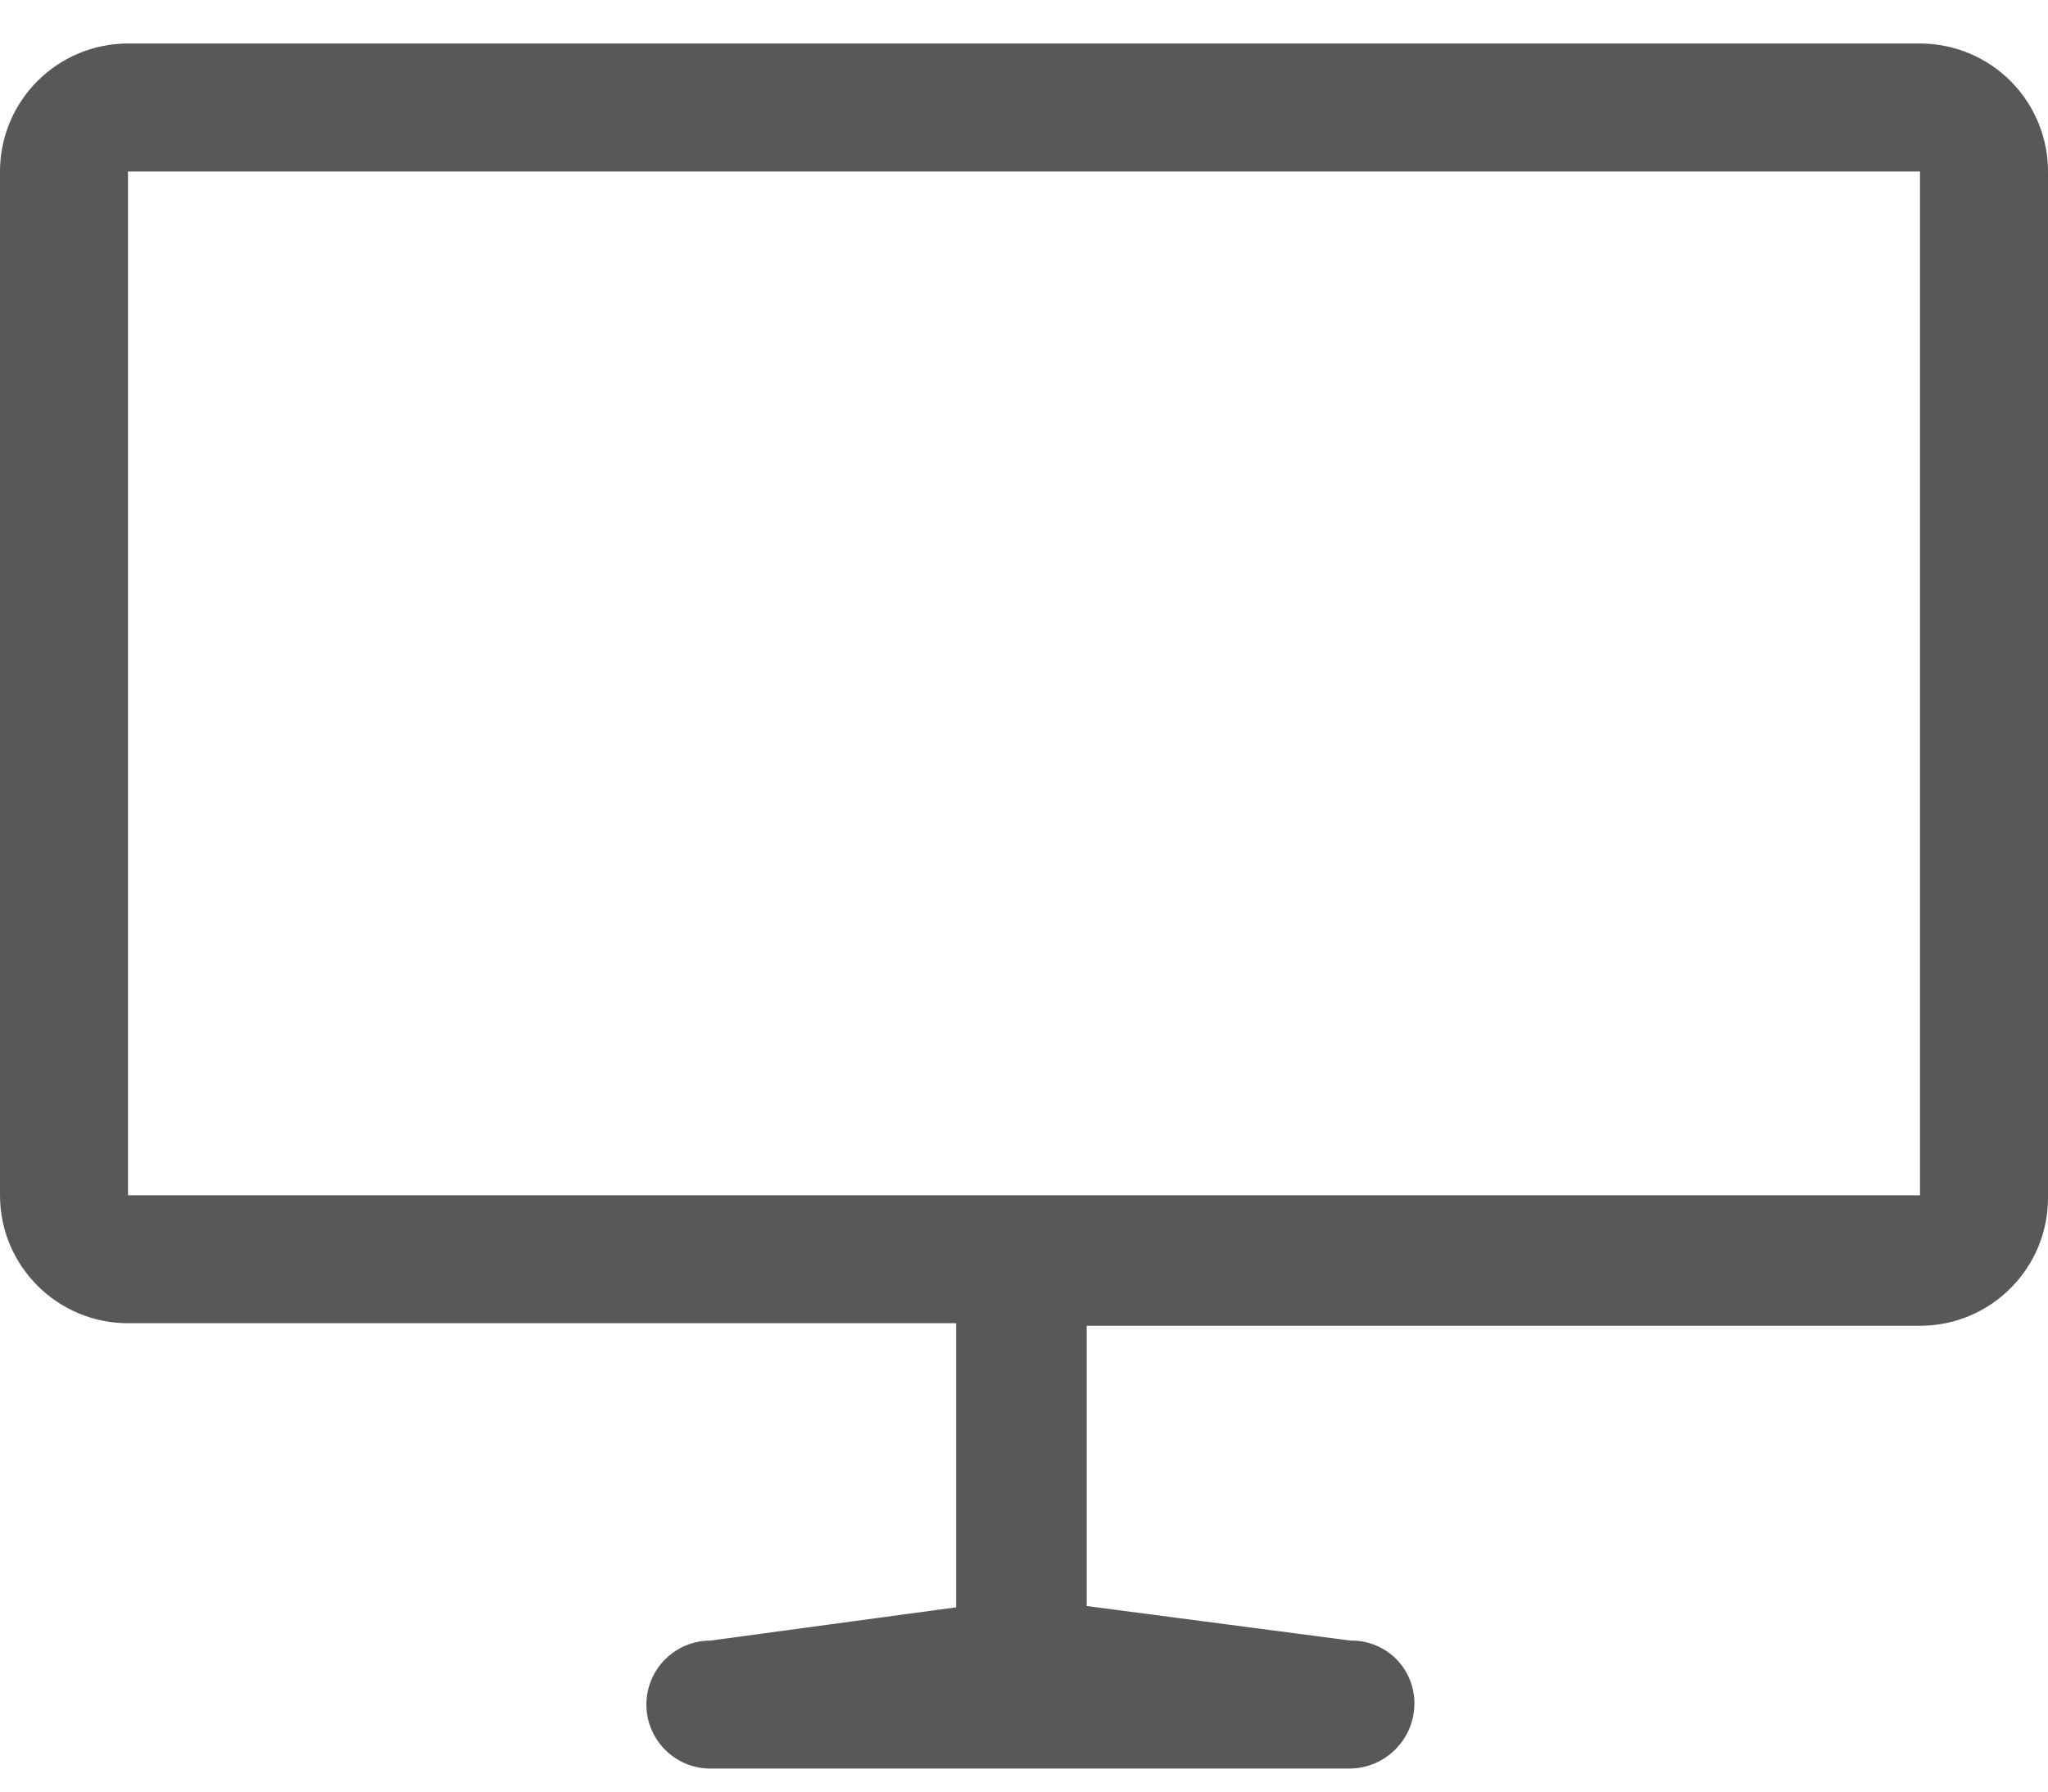 <svg xmlns="http://www.w3.org/2000/svg" width="16" height="14" viewBox="0 0 16 14">
  <path fill="#58585B" d="M15,0.34 L1,0.34 C0.448,0.34 0,0.788 0,1.34 L0,9.34 C0,9.892 0.448,10.34 1,10.34 L7.47,10.34 L7.47,12.56 L5.55,12.82 C5.274,12.82 5.05,13.044 5.05,13.32 C5.05,13.596 5.274,13.82 5.55,13.82 L10.55,13.82 C10.824,13.815 11.045,13.594 11.05,13.32 C11.053,13.187 11.001,13.058 10.907,12.963 C10.812,12.869 10.683,12.817 10.55,12.82 L8.49,12.55 L8.49,10.36 L15,10.36 C15.552,10.36 16,9.912 16,9.36 L16,1.36 C16.005,1.091 15.902,0.832 15.714,0.64 C15.526,0.448 15.269,0.34 15,0.34 Z M15,9.34 L1,9.34 L1,1.34 L15,1.34 L15,9.34 Z"/>
</svg>
